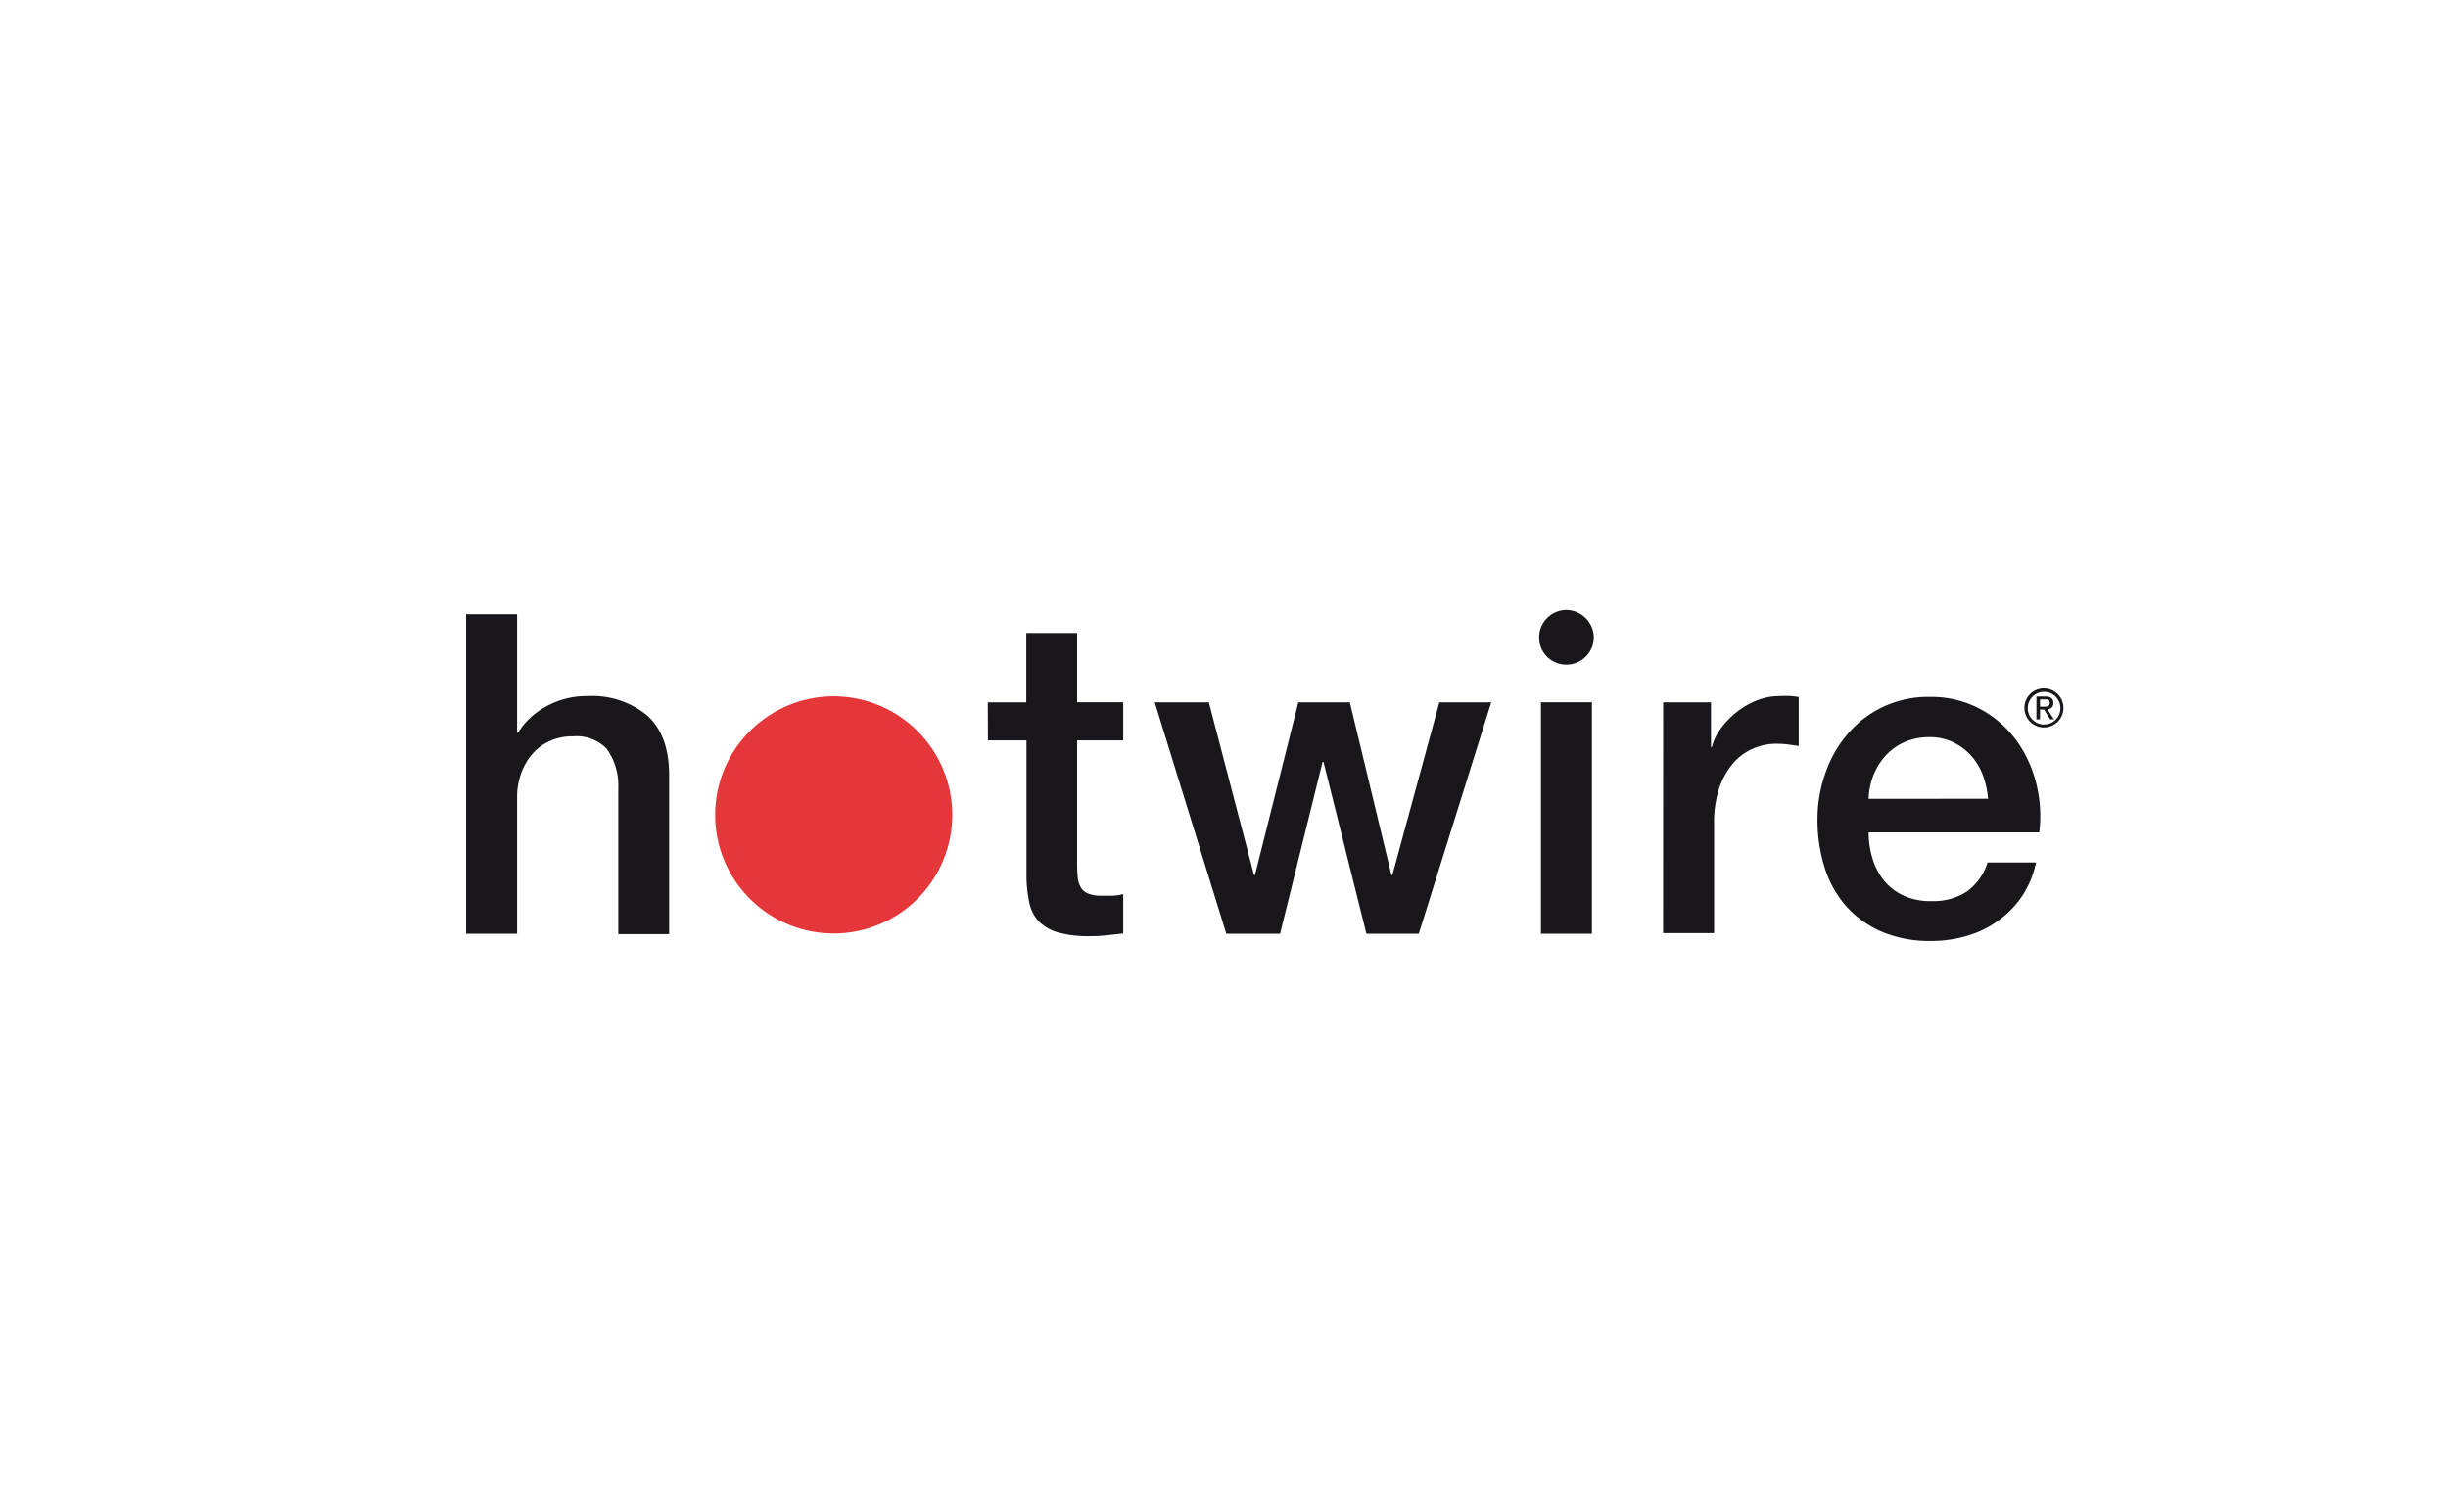 <svg id="Layer_1" data-name="Layer 1" xmlns="http://www.w3.org/2000/svg" viewBox="0 0 300 185.22"><defs><style>.cls-1{fill:#fff;}.cls-2{fill:#19171b;}.cls-3{fill:#e5363a;}</style></defs><rect class="cls-1" width="300" height="185.22"/><path class="cls-2" d="M191.94,81.44a3.31,3.31,0,0,1-3.32-3.32,3.36,3.36,0,0,1,3.32-3.38,3.41,3.41,0,0,1,3.38,3.38A3.36,3.36,0,0,1,191.94,81.44Z"/><path class="cls-3" d="M116.7,99.86a14.53,14.53,0,1,1-14.53-14.53A14.54,14.54,0,0,1,116.7,99.86Z"/><path class="cls-2" d="M57.12,75.26h6.25V89.79h.11a9.12,9.12,0,0,1,3.43-3.21A10.19,10.19,0,0,1,72,85.3a10.59,10.59,0,0,1,7.35,2.41Q82,90.13,82,95v19.47H75.77V96.59a7.73,7.73,0,0,0-1.43-4.85,5.17,5.17,0,0,0-4.11-1.51,6.7,6.7,0,0,0-2.86.58,6.15,6.15,0,0,0-2.14,1.59,7.53,7.53,0,0,0-1.37,2.38,8.55,8.55,0,0,0-.49,2.91v16.73H57.12Z"/><path class="cls-2" d="M121.05,86.06h4.72v-8.5H132v8.5h5.65v4.67H132v15.13a16.3,16.3,0,0,0,.08,1.7,2.88,2.88,0,0,0,.39,1.21,1.8,1.8,0,0,0,.9.74,4.33,4.33,0,0,0,1.65.25l1.31,0a6.67,6.67,0,0,0,1.32-.19v4.82l-2,.22a16.92,16.92,0,0,1-2,.11,13.92,13.92,0,0,1-4-.46,5.39,5.39,0,0,1-2.36-1.37,4.8,4.8,0,0,1-1.15-2.28,16.7,16.7,0,0,1-.35-3.13V90.73h-4.72Z"/><path class="cls-2" d="M141.51,86.06h6.63l5.54,21.17h.11l5.32-21.17h6.31l5.1,21.17h.11l5.76-21.17h6.36l-8.88,28.36h-6.42l-5.26-21.06h-.11l-5.21,21.06h-6.59Z"/><path class="cls-2" d="M188.84,86.06h6.25v28.36h-6.25Z"/><path class="cls-2" d="M203.82,86.06h5.86v5.49h.11a6.44,6.44,0,0,1,1.07-2.25,10.34,10.34,0,0,1,1.92-2,9.59,9.59,0,0,1,2.5-1.46,7.54,7.54,0,0,1,2.8-.54,12.88,12.88,0,0,1,1.5,0l.85.11v6l-1.34-.19a12.34,12.34,0,0,0-1.34-.08,7.19,7.19,0,0,0-3,.63,6.77,6.77,0,0,0-2.44,1.86,9.08,9.08,0,0,0-1.65,3.05,13.28,13.28,0,0,0-.6,4.17v13.49h-6.25Z"/><path class="cls-2" d="M229,102a11,11,0,0,0,.47,3.19,7.88,7.88,0,0,0,1.4,2.7,6.7,6.7,0,0,0,2.37,1.84,7.77,7.77,0,0,0,3.41.69,7.51,7.51,0,0,0,4.42-1.19,7,7,0,0,0,2.5-3.54h5.94a11.92,11.92,0,0,1-1.7,4.12,11.79,11.79,0,0,1-2.92,3,12.36,12.36,0,0,1-3.82,1.87,15.43,15.43,0,0,1-4.42.63,15.09,15.09,0,0,1-5.94-1.09,12.41,12.41,0,0,1-4.38-3.08,13,13,0,0,1-2.69-4.73,19.39,19.39,0,0,1-.91-6,16.94,16.94,0,0,1,1-5.75,14.51,14.51,0,0,1,2.75-4.78,12.91,12.91,0,0,1,4.31-3.27,13,13,0,0,1,5.72-1.21,12.67,12.67,0,0,1,6,1.4,13.21,13.21,0,0,1,4.43,3.71,15,15,0,0,1,2.55,5.31,16.4,16.4,0,0,1,.42,6.18Zm14.63-4.12A10.68,10.68,0,0,0,243,95a7.72,7.72,0,0,0-1.43-2.39,7.11,7.11,0,0,0-2.2-1.65,6.52,6.52,0,0,0-2.89-.63,7.64,7.64,0,0,0-3,.57,6.88,6.88,0,0,0-2.31,1.6,8,8,0,0,0-1.54,2.39,8.56,8.56,0,0,0-.63,3Z"/><path class="cls-2" d="M250.5,84.36a2.39,2.39,0,1,1-2.41,2.37A2.37,2.37,0,0,1,250.5,84.36Zm0,4.42a2,2,0,1,0-2-2A2,2,0,0,0,250.5,88.78Zm-.94-3.43h1.08c.67,0,1,.26,1,.8a.72.72,0,0,1-.73.76l.79,1.23h-.46l-.76-1.2H250v1.2h-.44Zm.44,1.24h.45c.38,0,.74,0,.74-.46s-.32-.43-.62-.43H250Z"/></svg>